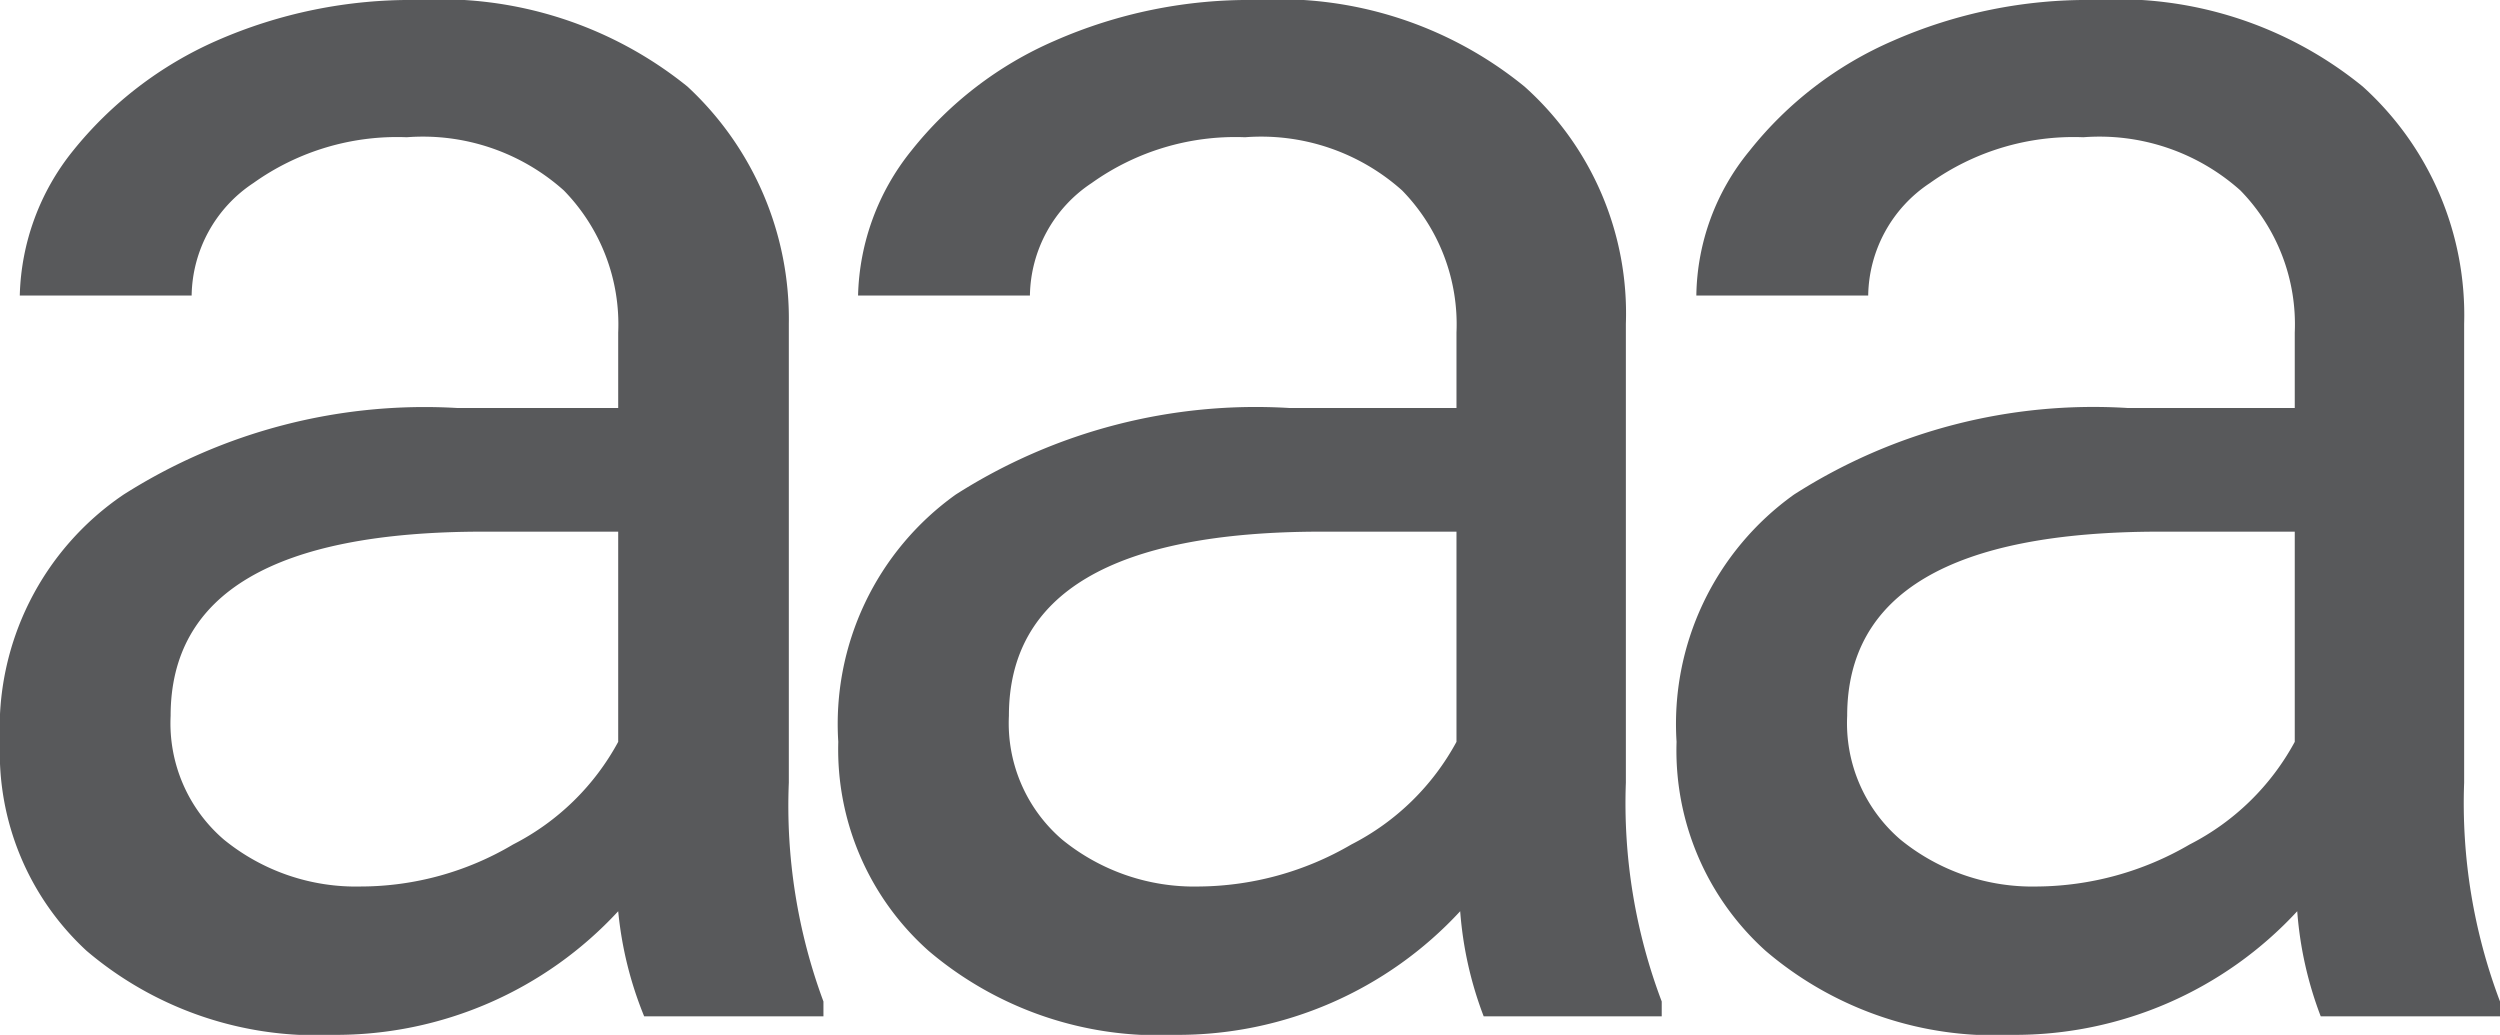 <svg xmlns="http://www.w3.org/2000/svg" viewBox="0 0 20.22 8.37"><defs><style>.cls-1{fill:#58595b;}</style></defs><g id="Layer_2" data-name="Layer 2"><g id="Layer_1-2" data-name="Layer 1"><path class="cls-1" d="M5.21,8.22A3,3,0,0,1,5,7.37a3.11,3.11,0,0,1-2.3,1,2.87,2.87,0,0,1-2-.68A2.18,2.18,0,0,1,0,6,2.28,2.28,0,0,1,1,4a4.54,4.54,0,0,1,2.7-.7H5V2.69a1.55,1.55,0,0,0-.44-1.15,1.71,1.71,0,0,0-1.27-.43,2,2,0,0,0-1.24.37,1.11,1.11,0,0,0-.5.91H.16A1.94,1.94,0,0,1,.59,1.22,3.08,3.08,0,0,1,1.75.33,3.91,3.91,0,0,1,3.37,0,3.18,3.18,0,0,1,5.56.7a2.56,2.56,0,0,1,.82,1.92V6.33A4.55,4.55,0,0,0,6.66,8.1v.12ZM2.92,7.17a2.42,2.42,0,0,0,1.23-.34A2,2,0,0,0,5,6V4.3H3.91c-1.69,0-2.53.5-2.53,1.49a1.24,1.24,0,0,0,.43,1A1.69,1.69,0,0,0,2.92,7.17ZM12,8.22a3,3,0,0,1-.19-.85,3.11,3.11,0,0,1-2.3,1,2.87,2.87,0,0,1-2-.68A2.18,2.18,0,0,1,6.78,6,2.28,2.28,0,0,1,7.73,4a4.51,4.51,0,0,1,2.7-.7h1.35V2.69a1.55,1.55,0,0,0-.44-1.15,1.71,1.71,0,0,0-1.27-.43,2,2,0,0,0-1.24.37,1.11,1.11,0,0,0-.5.91H6.94a1.94,1.94,0,0,1,.43-1.17A3,3,0,0,1,8.53.33,3.91,3.91,0,0,1,10.15,0a3.14,3.14,0,0,1,2.18.7,2.46,2.46,0,0,1,.82,1.92V6.33a4.53,4.53,0,0,0,.29,1.77v.12ZM9.7,7.17a2.48,2.48,0,0,0,1.23-.34A2,2,0,0,0,11.78,6V4.3H10.69C9,4.3,8.16,4.8,8.16,5.79a1.24,1.24,0,0,0,.43,1A1.69,1.69,0,0,0,9.7,7.17Zm9.07,1.05a3,3,0,0,1-.19-.85,3.11,3.11,0,0,1-2.3,1,2.85,2.85,0,0,1-2-.68A2.18,2.18,0,0,1,13.56,6,2.28,2.28,0,0,1,14.51,4a4.49,4.49,0,0,1,2.7-.7h1.35V2.69a1.55,1.55,0,0,0-.44-1.15,1.71,1.71,0,0,0-1.27-.43,2,2,0,0,0-1.24.37,1.11,1.11,0,0,0-.5.91H13.72a1.88,1.88,0,0,1,.43-1.17A3,3,0,0,1,15.31.33,3.91,3.91,0,0,1,16.93,0a3.14,3.14,0,0,1,2.18.7,2.49,2.49,0,0,1,.82,1.92V6.33a4.53,4.53,0,0,0,.29,1.77v.12ZM16.48,7.17a2.48,2.48,0,0,0,1.23-.34A2,2,0,0,0,18.56,6V4.3H17.47c-1.69,0-2.53.5-2.53,1.49a1.24,1.24,0,0,0,.43,1A1.69,1.69,0,0,0,16.48,7.17Z"/></g></g></svg>